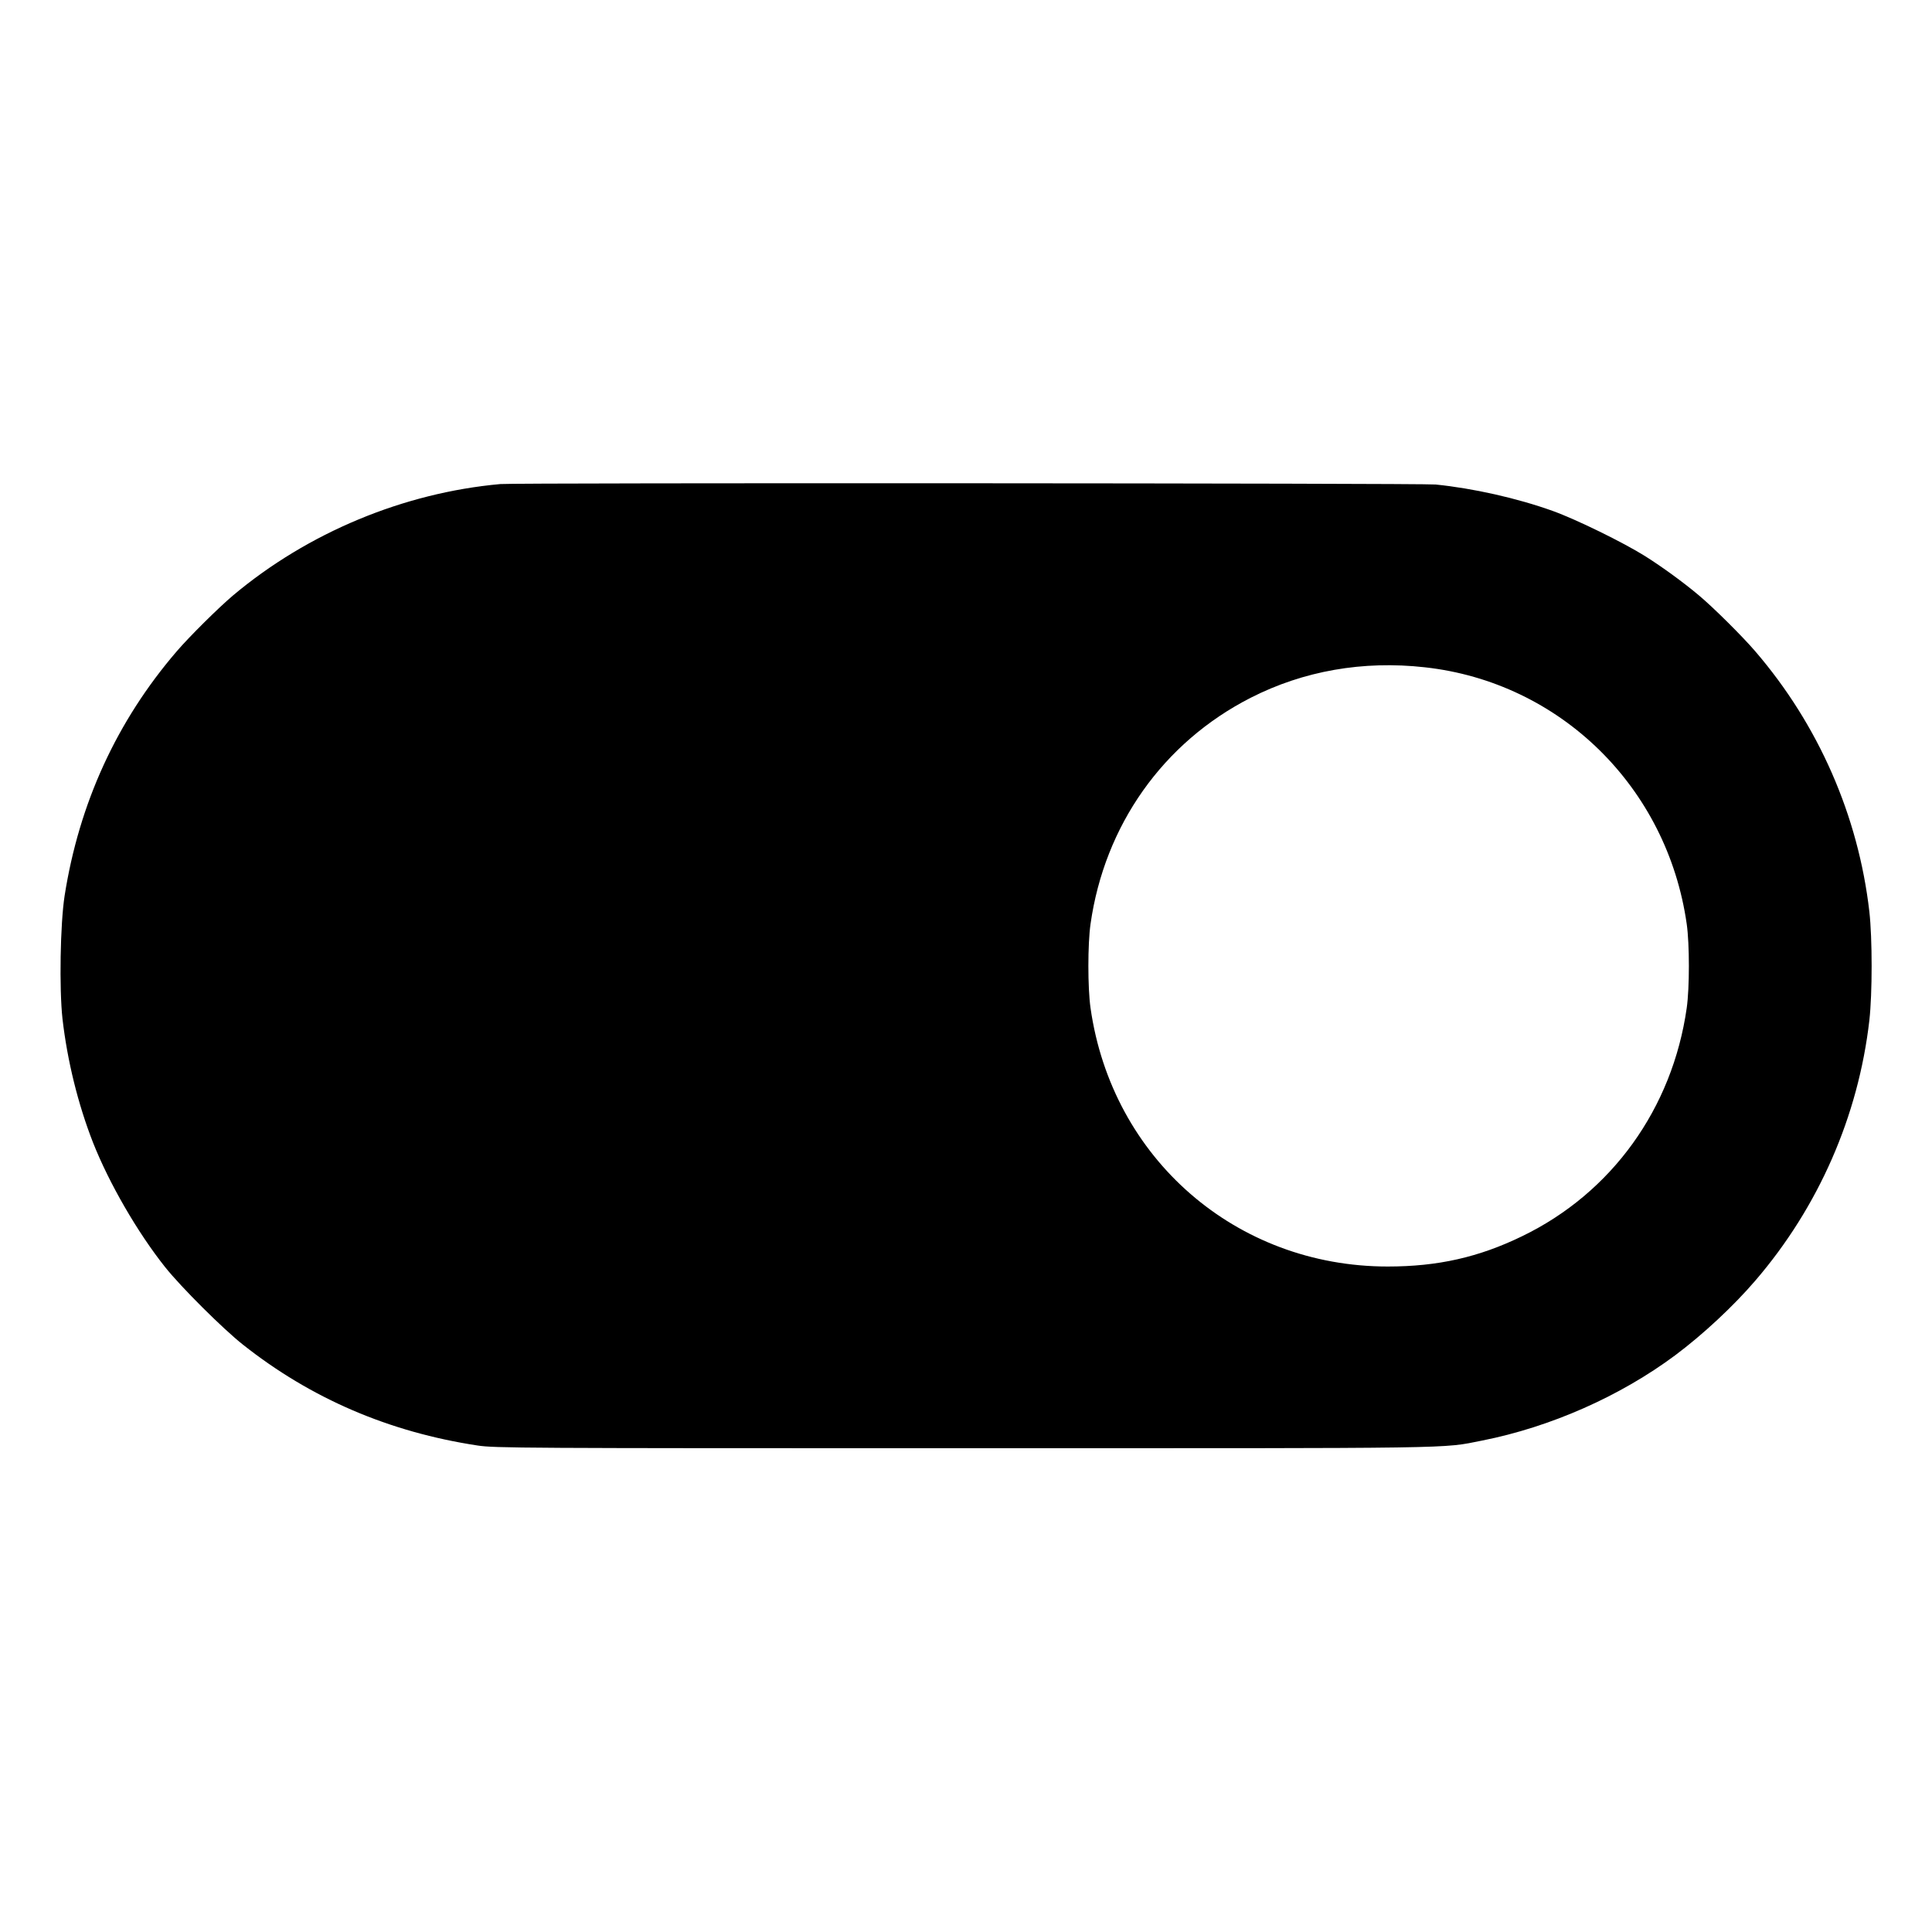 <svg xmlns="http://www.w3.org/2000/svg" viewBox="0 0 1280 1280">
    <g transform="translate(0,1280) scale(0.1,-0.1)"
        fill="#000000" stroke="none">
    <path d="M3315 9593 c-641 -58 -1274 -321 -1770 -737 -95 -80 -290 -273 -374
        -371 -398 -463 -647 -1008 -743 -1620 -29 -188 -36 -615 -14 -815 32 -278 103
        -566 202 -819 107 -271 295 -596 478 -826 105 -132 384 -410 516 -514 451
        -357 968 -579 1555 -668 114 -17 280 -18 3225 -18 3338 0 3156 -3 3430 51 454
        90 915 294 1280 566 183 137 384 324 529 493 419 487 683 1090 756 1725 20
        178 20 542 0 720 -73 635 -337 1238 -756 1725 -84 98 -278 291 -374 371 -97
        82 -242 188 -355 259 -143 90 -457 244 -613 300 -237 85 -528 150 -776 175
        -95 9 -6091 12 -6196 3z m6125 -1214 c897 -99 1606 -794 1735 -1701 19 -134
        19 -422 0 -556 -95 -667 -497 -1225 -1090 -1512 -288 -140 -559 -201 -891
        -201 -1005 0 -1827 715 -1969 1713 -19 134 -19 422 0 556 93 655 481 1203
        1061 1499 349 178 744 248 1154 202z"/>
    </g>
</svg>